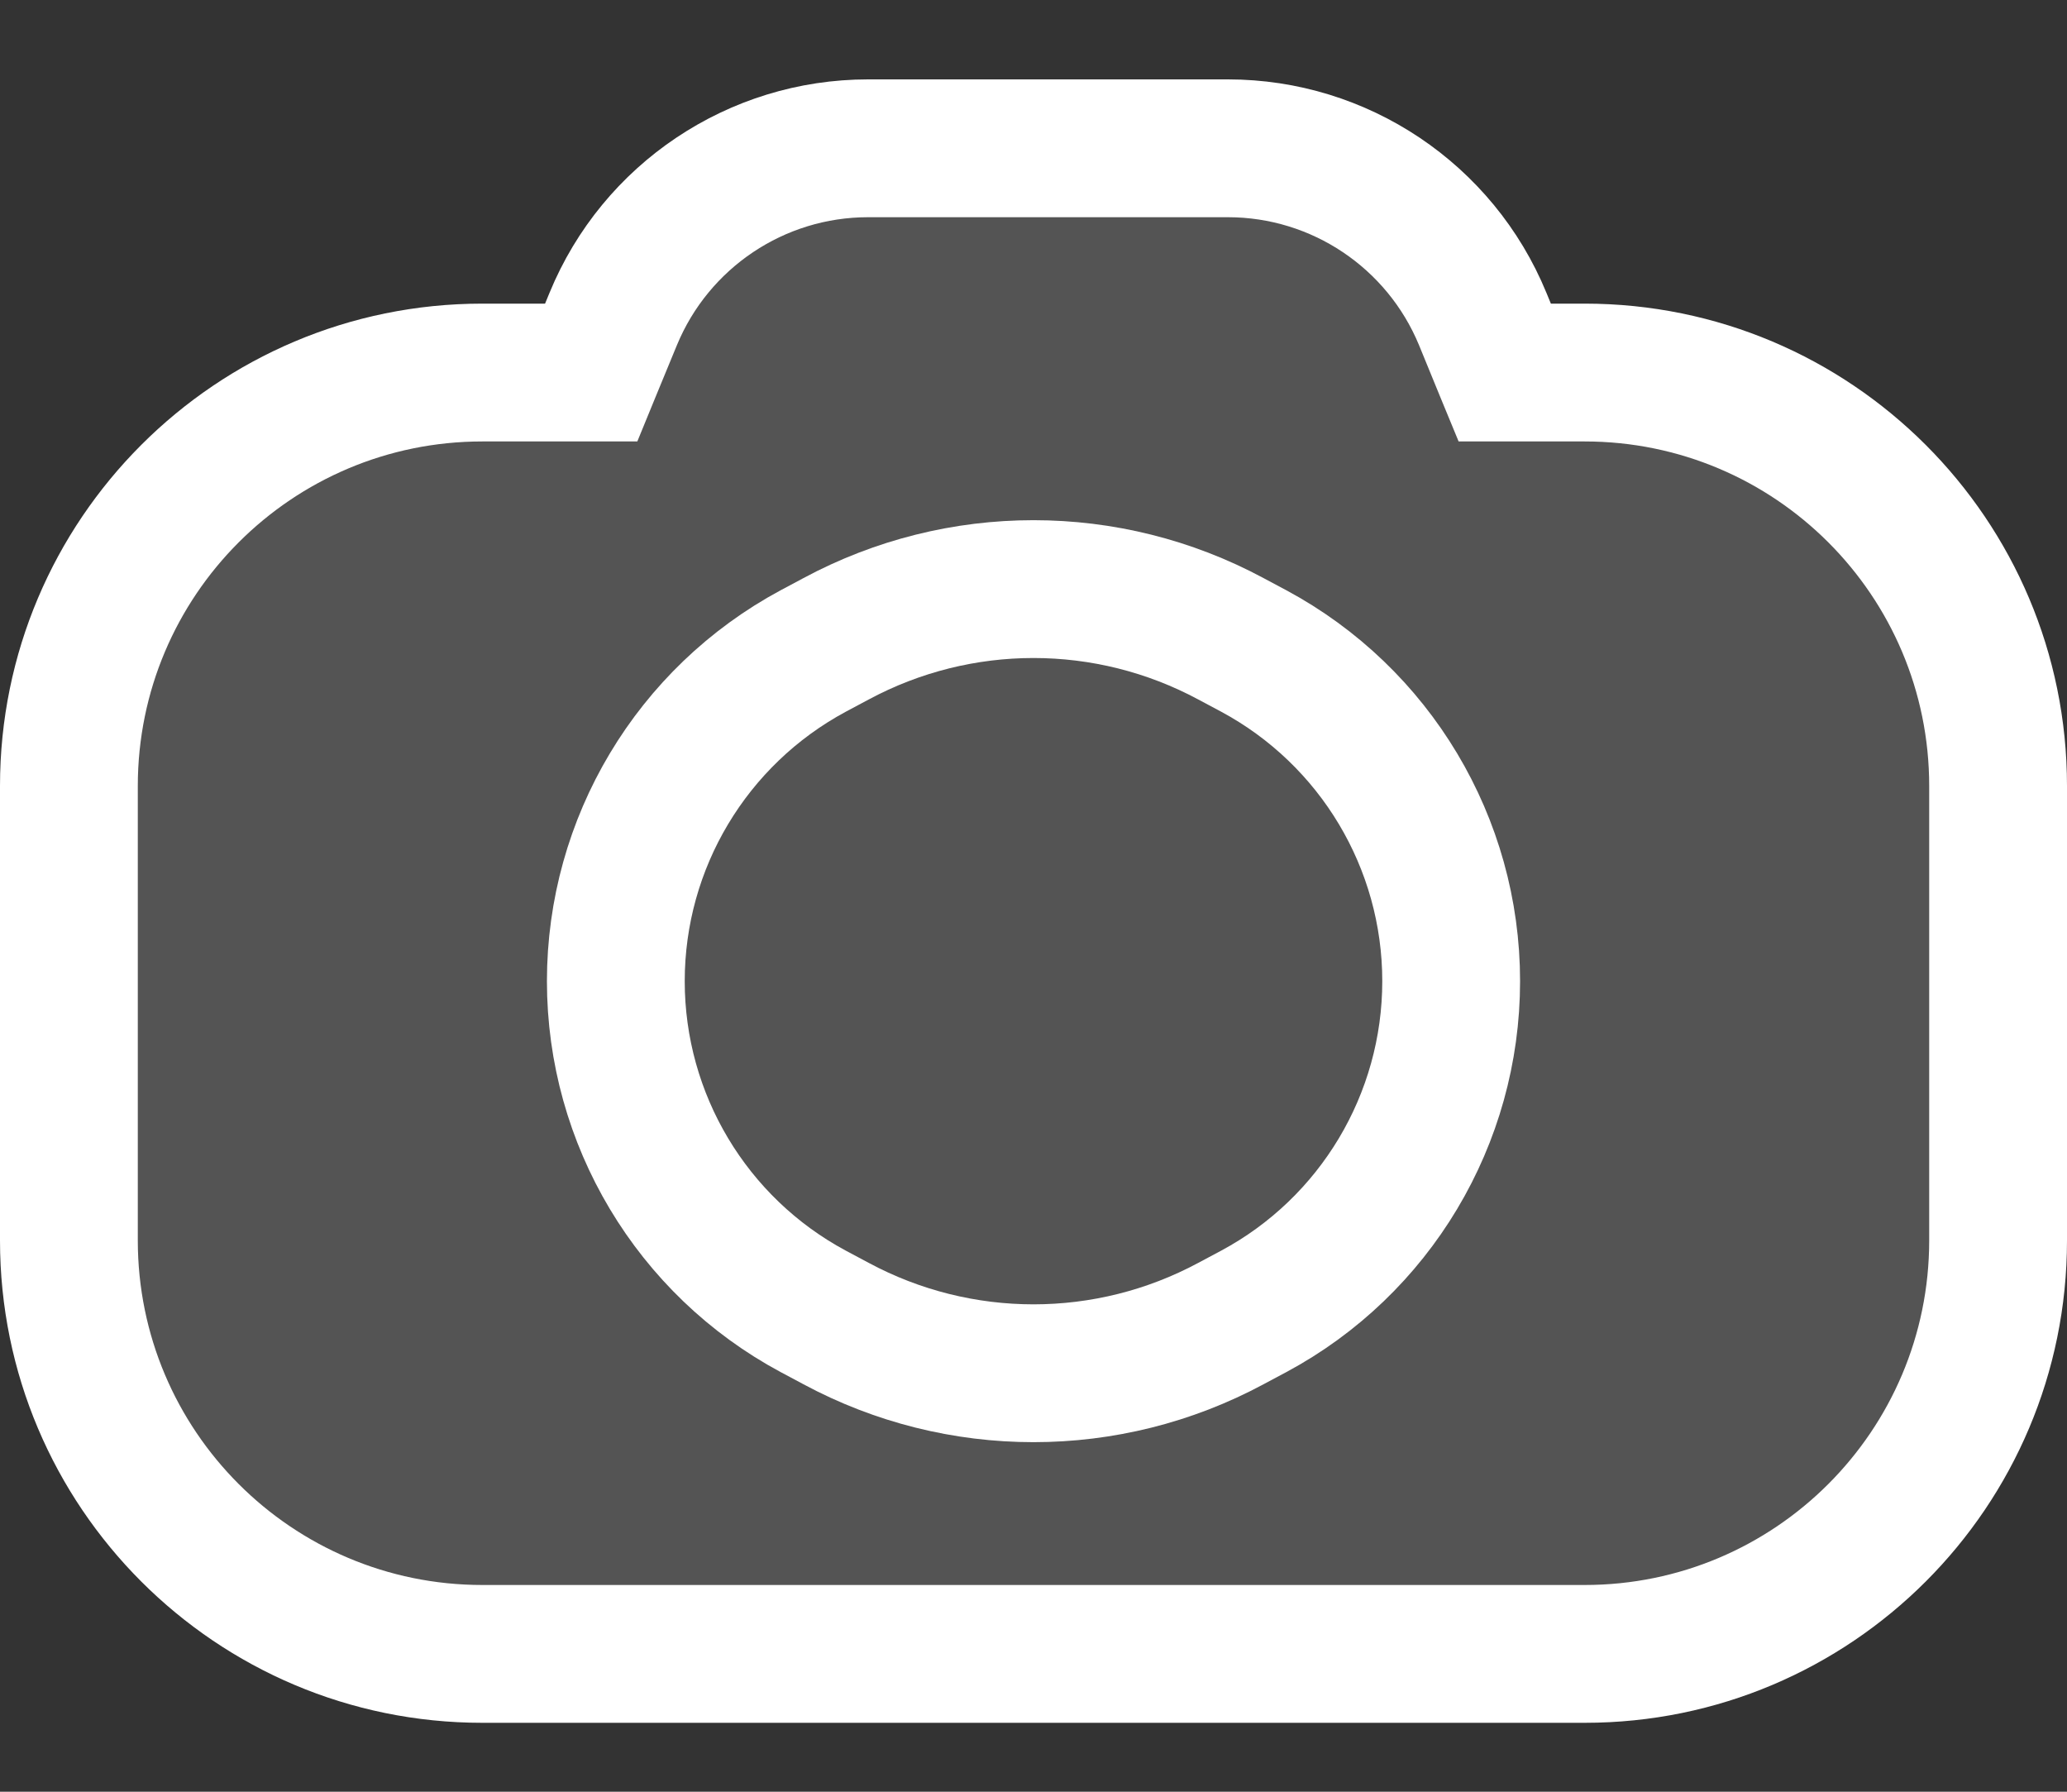 <svg width="15" height="13" viewBox="0 0 15 13" fill="none" xmlns="http://www.w3.org/2000/svg">
<rect x="0" y="0" width="15" height="13" fill="#333333" stroke="none"/>
<path fill-rule="evenodd" clip-rule="evenodd" d="M4.29 2.703L4.45 2.315C4.759 1.565 5.489 1.076 6.299 1.076L8.911 1.076C9.721 1.076 10.451 1.565 10.76 2.315L10.92 2.703H11.5C13.157 2.703 14.5 4.046 14.5 5.703L14.5 9C14.5 10.656 13.157 12 11.5 12L3.5 12C1.843 12 0.5 10.656 0.5 9L0.5 5.703C0.5 4.046 1.843 2.703 3.5 2.703L4.29 2.703Z" fill="#BBBBBB" fill-opacity="0.25"/>
<path d="M4.29 2.703V3.203H4.625L4.752 2.893L4.29 2.703ZM4.45 2.315L4.912 2.505L4.45 2.315ZM10.76 2.315L11.222 2.124V2.124L10.76 2.315ZM10.92 2.703L10.457 2.893L10.585 3.203H10.92V2.703ZM4.29 2.703L4.752 2.893L4.912 2.505L4.45 2.315L3.988 2.124L3.828 2.513L4.29 2.703ZM4.45 2.315L4.912 2.505C5.144 1.943 5.692 1.576 6.299 1.576V1.076V0.576C5.286 0.576 4.373 1.188 3.988 2.124L4.45 2.315ZM6.299 1.076V1.576L8.911 1.576V1.076V0.576L6.299 0.576V1.076ZM8.911 1.076V1.576C9.518 1.576 10.066 1.943 10.298 2.505L10.76 2.315L11.222 2.124C10.837 1.188 9.924 0.576 8.911 0.576V1.076ZM10.76 2.315L10.298 2.505L10.457 2.893L10.92 2.703L11.382 2.513L11.222 2.124L10.76 2.315ZM10.92 2.703V3.203H11.5V2.703V2.203H10.92V2.703ZM11.5 2.703V3.203C12.881 3.203 14 4.322 14 5.703L14.5 5.703H15C15 3.77 13.433 2.203 11.5 2.203V2.703ZM14.5 5.703L14 5.703L14 9L14.5 9H15L15 5.703H14.5ZM14.5 9L14 9C14 10.38 12.881 11.5 11.5 11.5V12V12.5C13.433 12.5 15 10.933 15 9H14.5ZM11.5 12V11.5L3.5 11.5V12V12.5L11.5 12.5V12ZM3.5 12V11.5C2.119 11.5 1 10.38 1 9H0.5H0C0 10.933 1.567 12.5 3.5 12.5V12ZM0.5 9H1L1 5.703H0.5H0L0 9H0.5ZM0.5 5.703H1C1 4.322 2.119 3.203 3.5 3.203V2.703L3.5 2.203C1.567 2.203 0 3.77 0 5.703H0.5ZM3.5 2.703V3.203H4.29V2.703V2.203L3.5 2.203L3.5 2.703Z" fill="white"/>
<path d="M6.067 4.635C6.962 4.154 8.038 4.154 8.933 4.635L9.098 4.723C9.98 5.197 10.531 6.117 10.531 7.119V7.119C10.531 8.121 9.98 9.042 9.098 9.515L8.933 9.603C8.038 10.084 6.962 10.084 6.067 9.603L5.902 9.515C5.02 9.042 4.469 8.121 4.469 7.119V7.119C4.469 6.117 5.02 5.197 5.902 4.723L6.067 4.635Z" stroke="white" stroke-linecap="round" stroke-linejoin="round"/>
</svg>
